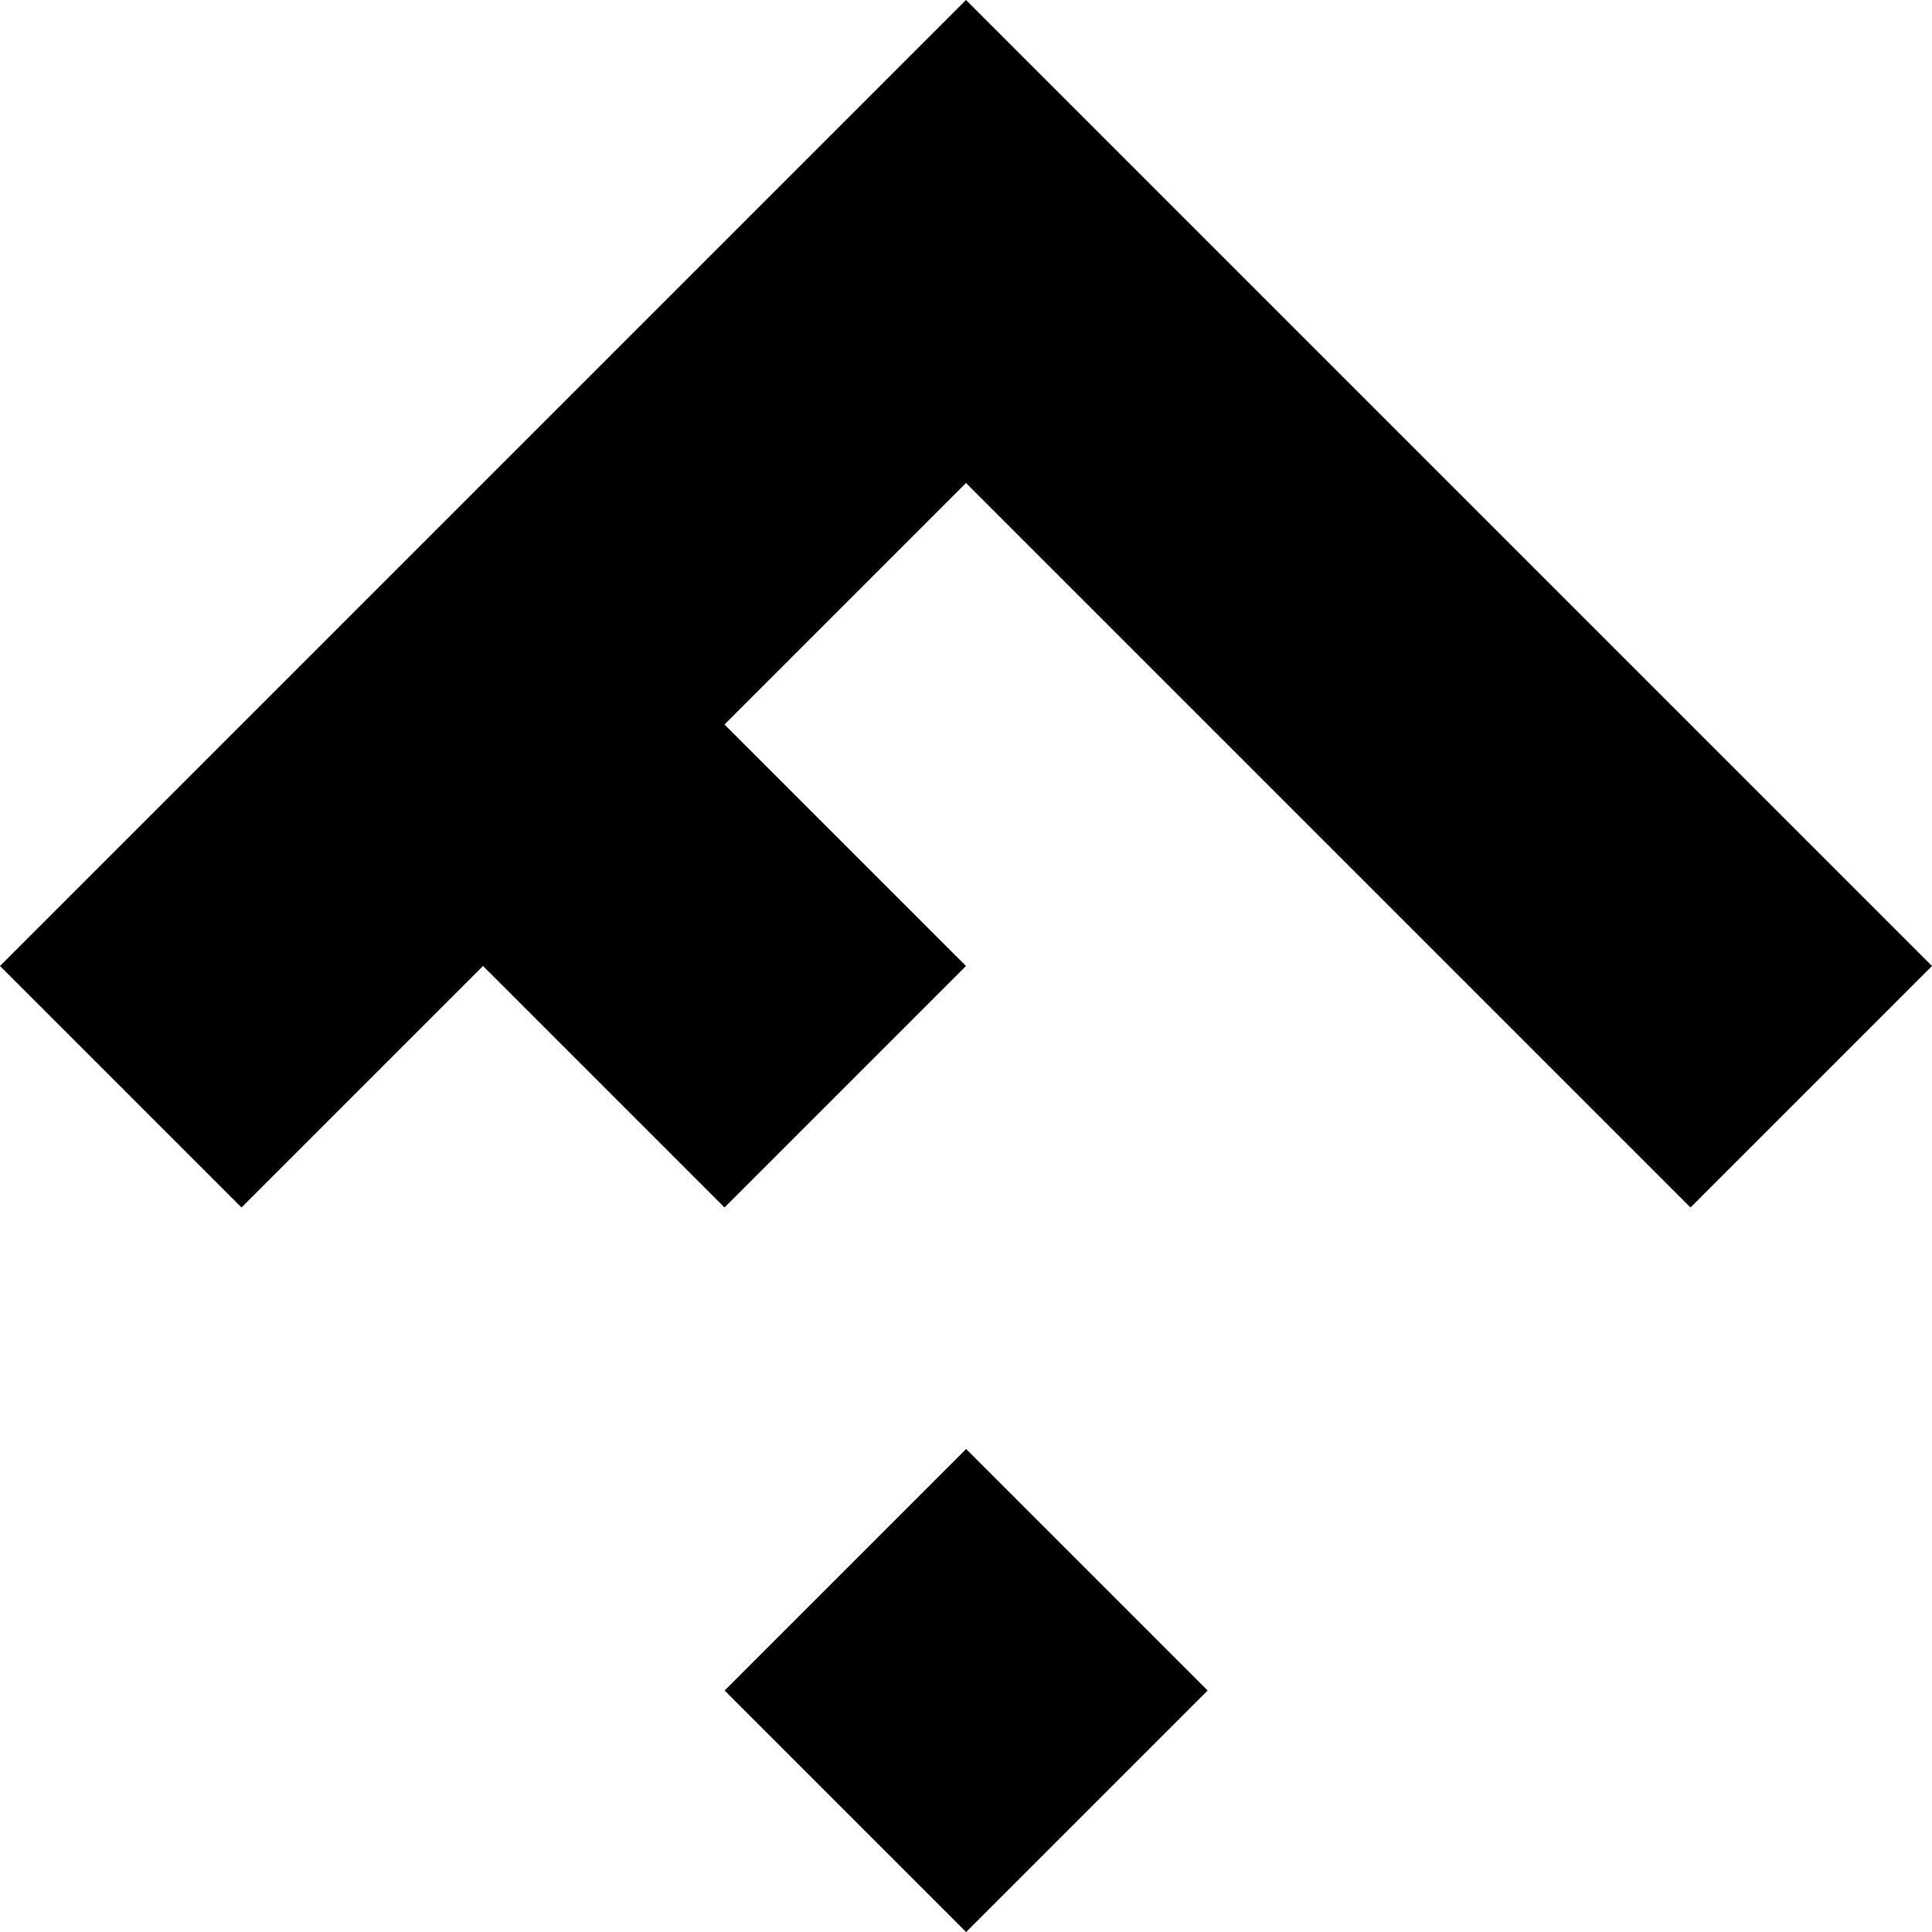 <svg xmlns="http://www.w3.org/2000/svg" viewBox="0 0 128 128">
    <title>logo-faza</title>
    <polygon id="f" points="112 48 96 32 80 16 64 0 48 16 32 32 16 48 0 64 16 80 32 64 48 80 64 64 48 48 64 32 80 48 96 64 112 80 128 64 112 48"/>
    <rect x="52.69" y="100.69" width="22.63" height="22.63" transform="translate(-60.45 78.06) rotate(-45)"/>
</svg>